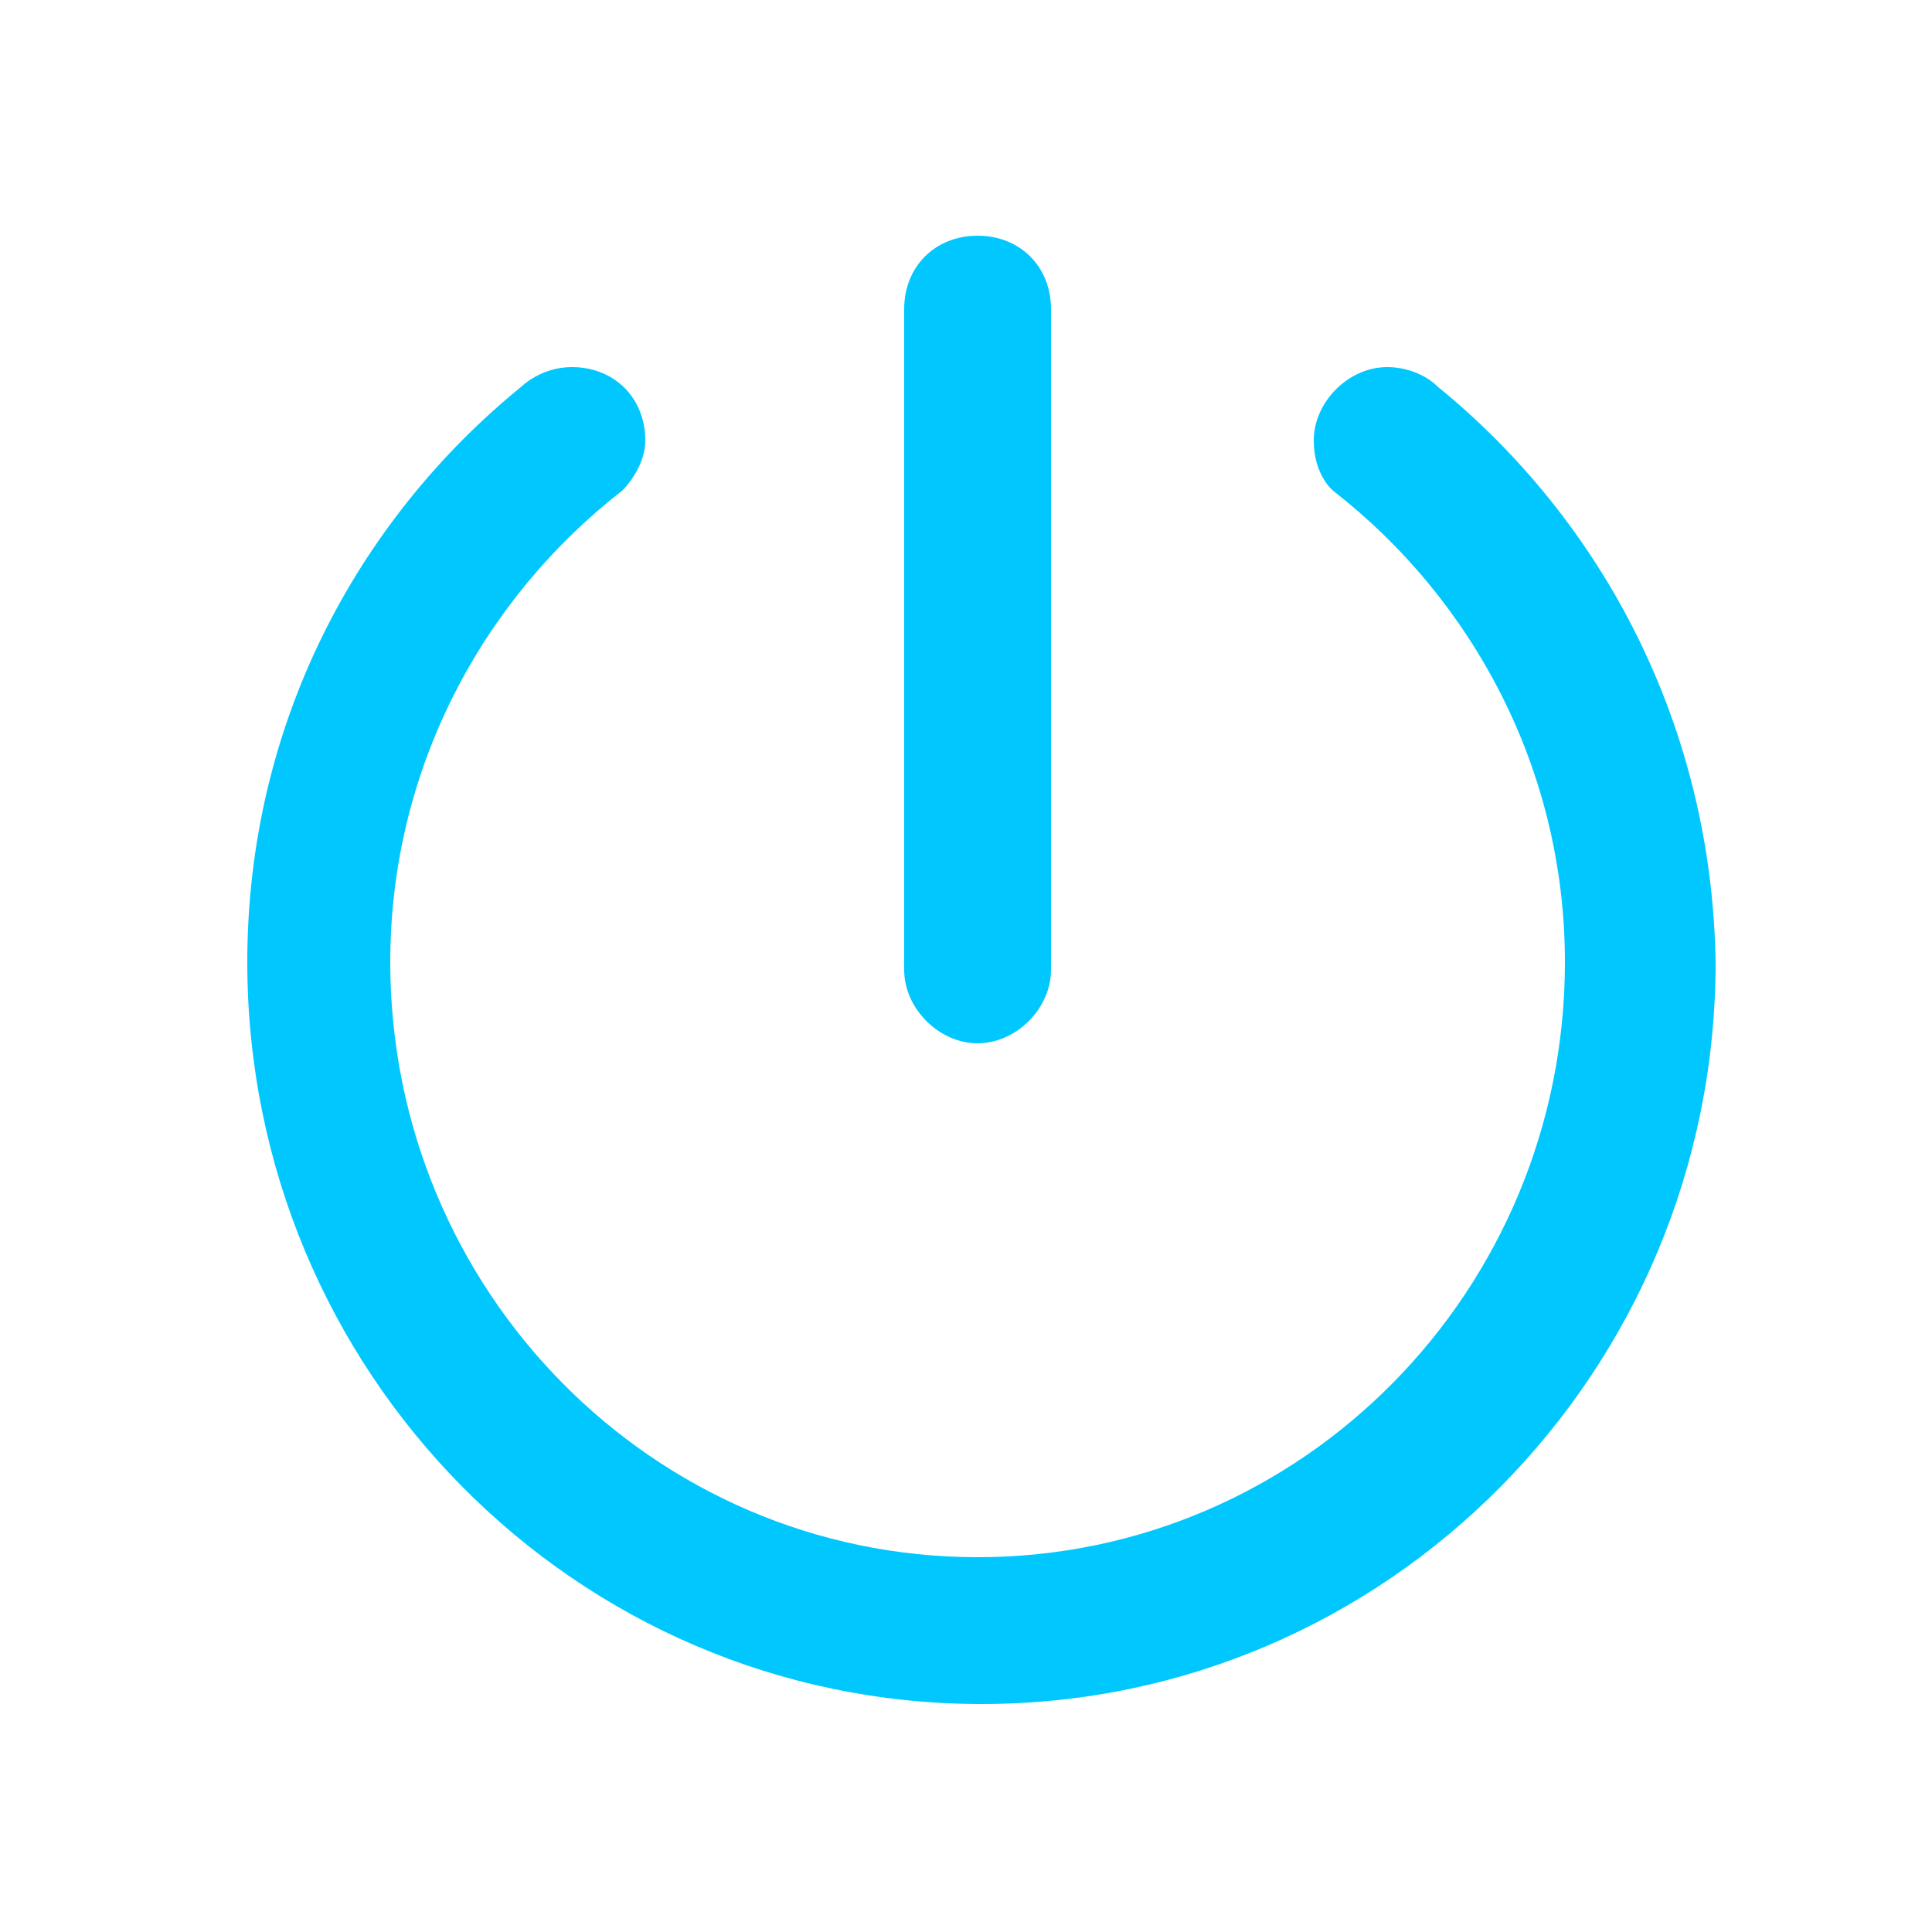 <?xml version="1.0" standalone="no"?><!DOCTYPE svg PUBLIC "-//W3C//DTD SVG 1.1//EN" "http://www.w3.org/Graphics/SVG/1.1/DTD/svg11.dtd"><svg t="1554294307406" class="icon" style="" viewBox="0 0 1024 1024" version="1.1" xmlns="http://www.w3.org/2000/svg" p-id="61289" xmlns:xlink="http://www.w3.org/1999/xlink" width="16" height="16"><defs><style type="text/css"></style></defs><path d="M761.856 204.8c-6.144-6.144-16.384-10.24-26.624-10.24-20.48 0-38.912 18.432-38.912 38.912 0 18.432 10.24 26.624 10.24 26.624 73.728 57.344 122.88 147.456 122.88 249.856 0 174.08-139.264 315.392-311.296 315.392-172.032 0-311.296-141.312-311.296-315.392 0-102.4 49.152-192.512 122.88-249.856 6.144-6.144 12.288-16.384 12.288-26.624 0-22.528-16.384-38.912-38.912-38.912-16.384 0-26.624 10.24-26.624 10.24-88.064 71.68-145.408 180.224-145.408 305.152 0 217.088 174.08 393.216 389.12 393.216s389.12-176.128 389.12-393.216c-2.048-124.928-59.392-233.472-147.456-305.152zM518.144 552.96c20.48 0 38.912-18.432 38.912-38.912V163.84c0-22.528-16.384-38.912-38.912-38.912s-38.912 16.384-38.912 38.912v350.208c0 20.48 18.432 38.912 38.912 38.912z" fill="#00c8ff" p-id="61290" data-spm-anchor-id="a313x.7781069.0.i41" class="selected"></path></svg>